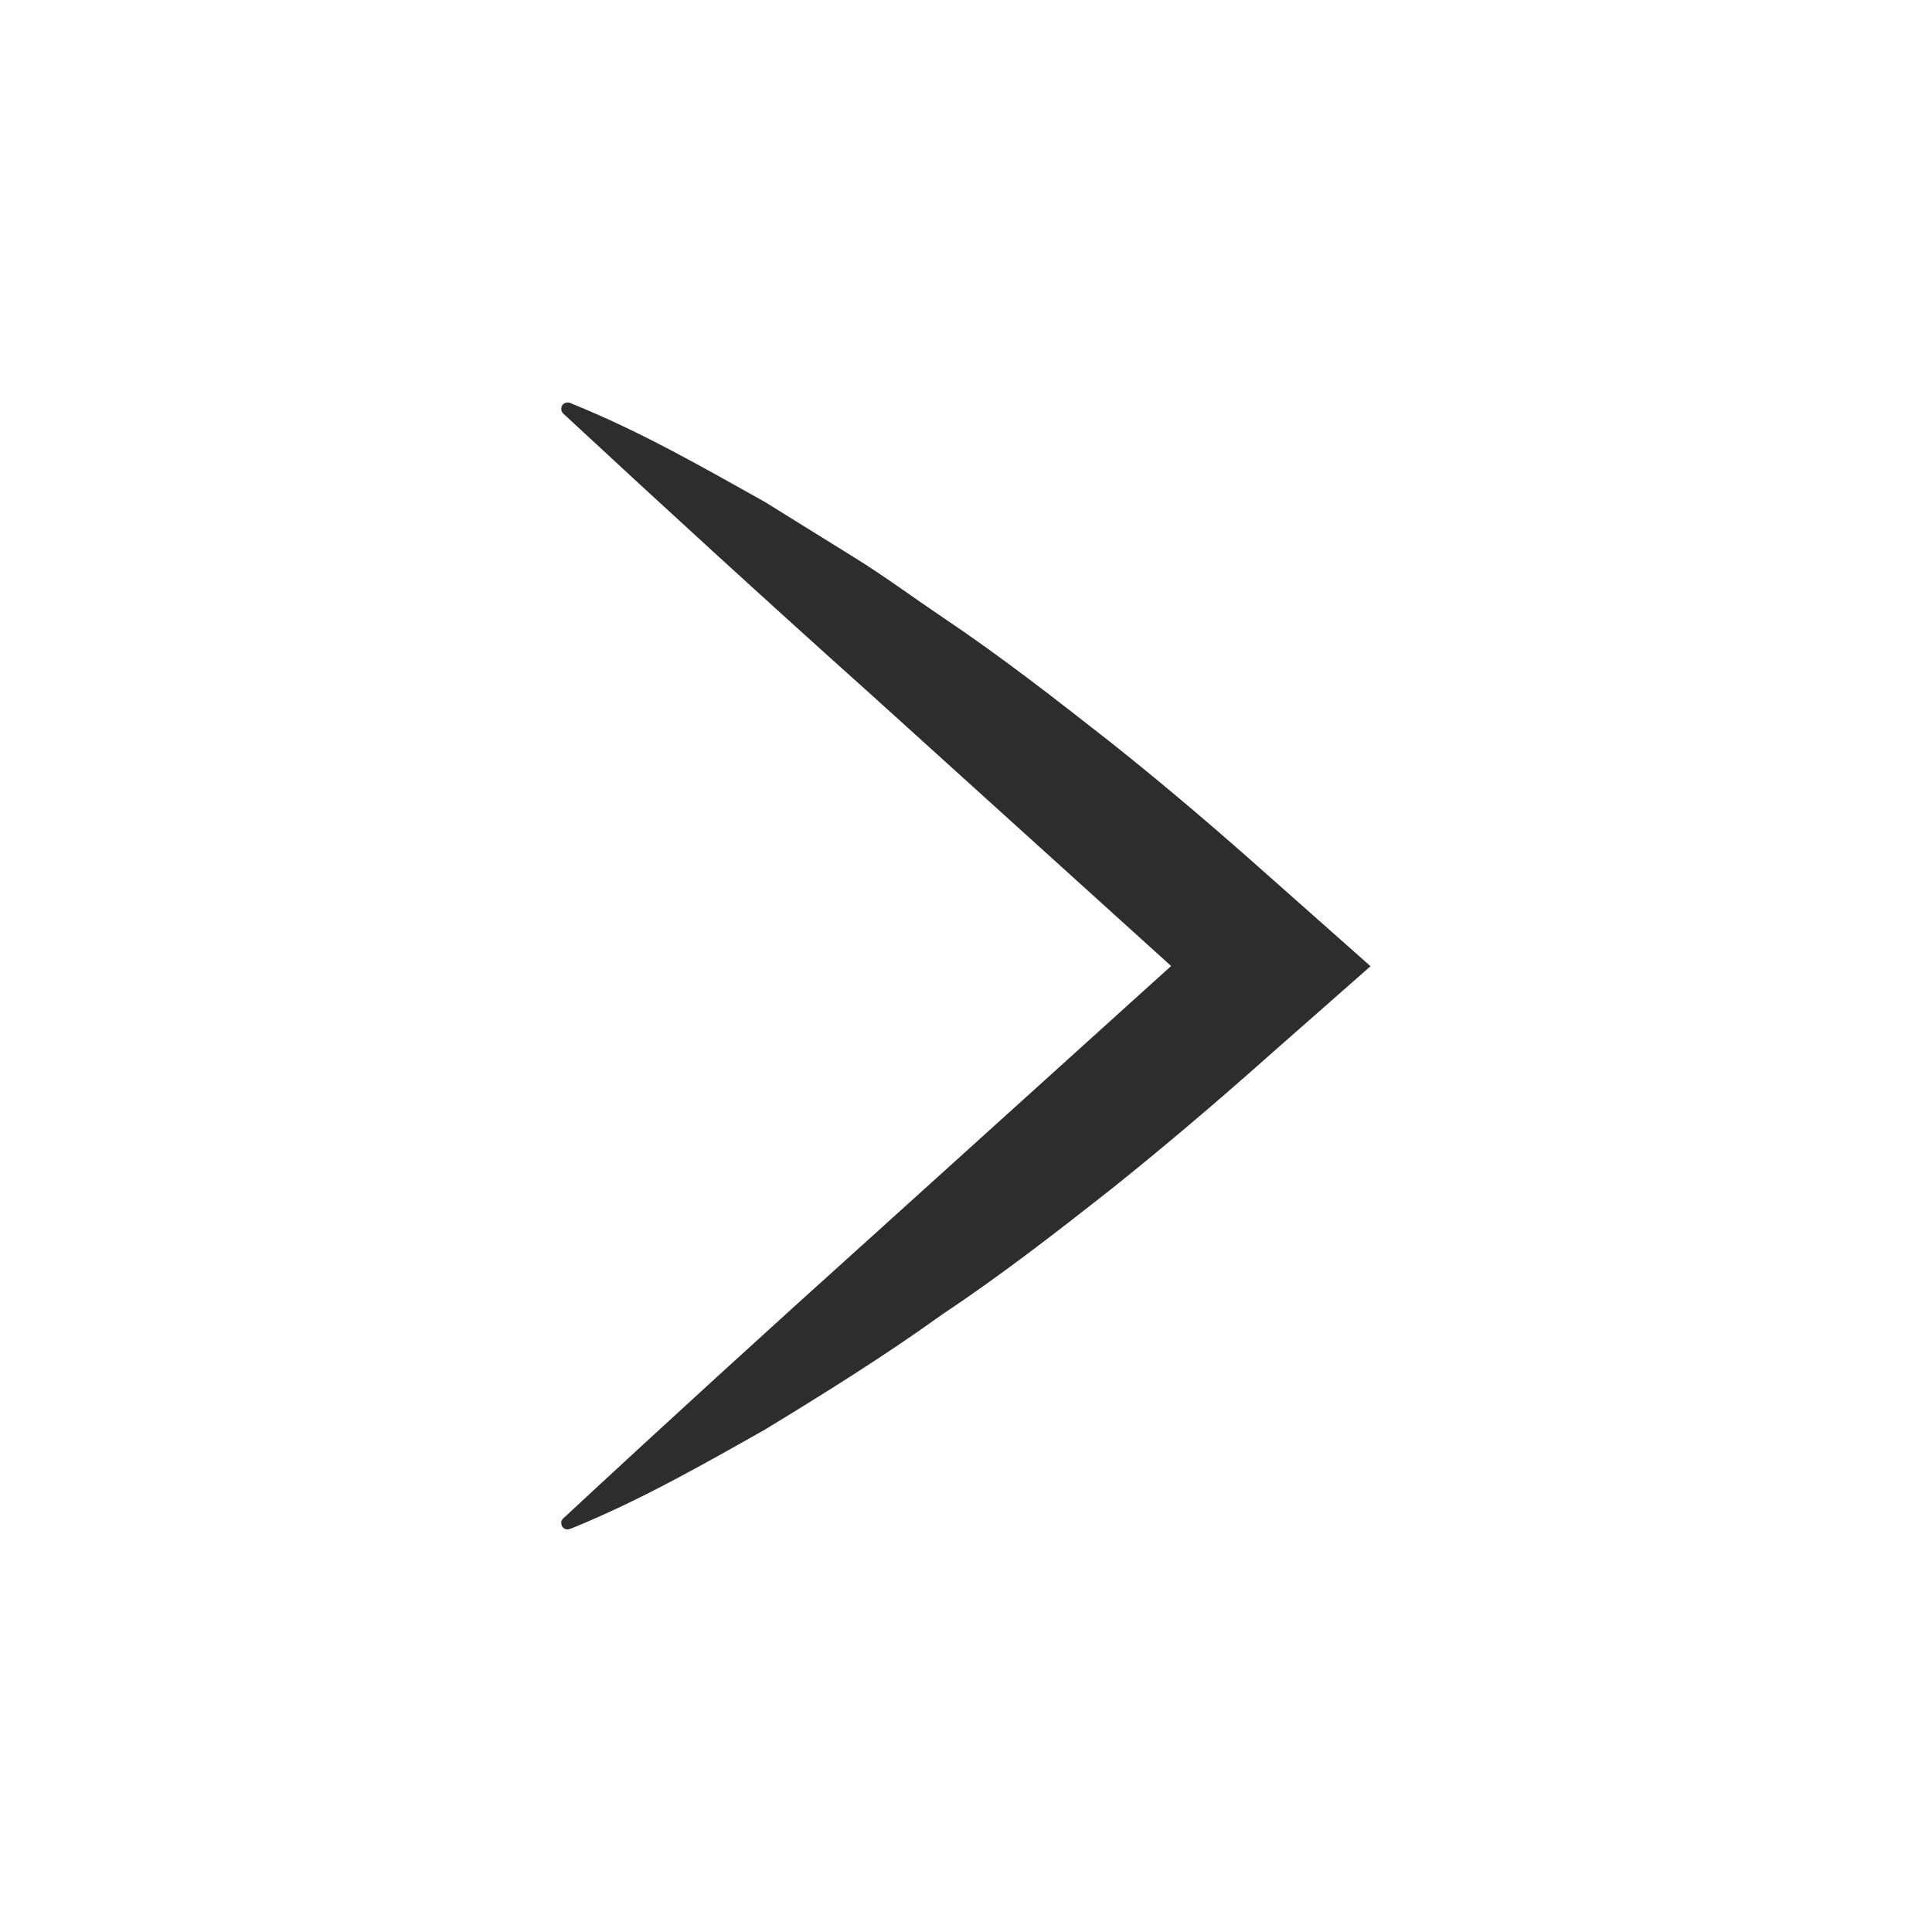 <?xml version="1.0" encoding="utf-8"?>
<!-- Generator: Adobe Illustrator 15.0.2, SVG Export Plug-In . SVG Version: 6.00 Build 0)  -->
<!DOCTYPE svg PUBLIC "-//W3C//DTD SVG 1.1//EN" "http://www.w3.org/Graphics/SVG/1.1/DTD/svg11.dtd">
<svg version="1.1" id="Calque_1" xmlns="http://www.w3.org/2000/svg" xmlns:xlink="http://www.w3.org/1999/xlink" x="0px" y="0px"
	 width="36px" height="36px" viewBox="0 0 36 36" enable-background="new 0 0 36 36" xml:space="preserve">
<path fill="#2D2D2D" d="M23.668,16.347c-0.966-0.861-1.953-1.706-2.974-2.516c-1.024-0.804-2.05-1.605-3.137-2.334
	c-0.543-0.365-1.065-0.754-1.625-1.101l-1.681-1.044c-1.159-0.647-2.311-1.311-3.589-1.827l-0.041-0.018
	c-0.042-0.016-0.095-0.006-0.133,0.029c-0.042,0.05-0.042,0.125,0.009,0.172c1.902,1.765,3.819,3.518,5.752,5.25L21.822,18
	l-5.572,5.036c-1.933,1.74-3.848,3.486-5.752,5.255c-0.038,0.032-0.051,0.087-0.031,0.135c0.024,0.062,0.093,0.088,0.154,0.062
	l0.041-0.014c1.274-0.52,2.426-1.178,3.585-1.832c1.128-0.686,2.246-1.384,3.305-2.146c1.092-0.726,2.117-1.523,3.142-2.329
	c1.018-0.814,2.005-1.655,2.974-2.517l1.87-1.646L23.668,16.347z"/>
</svg>
